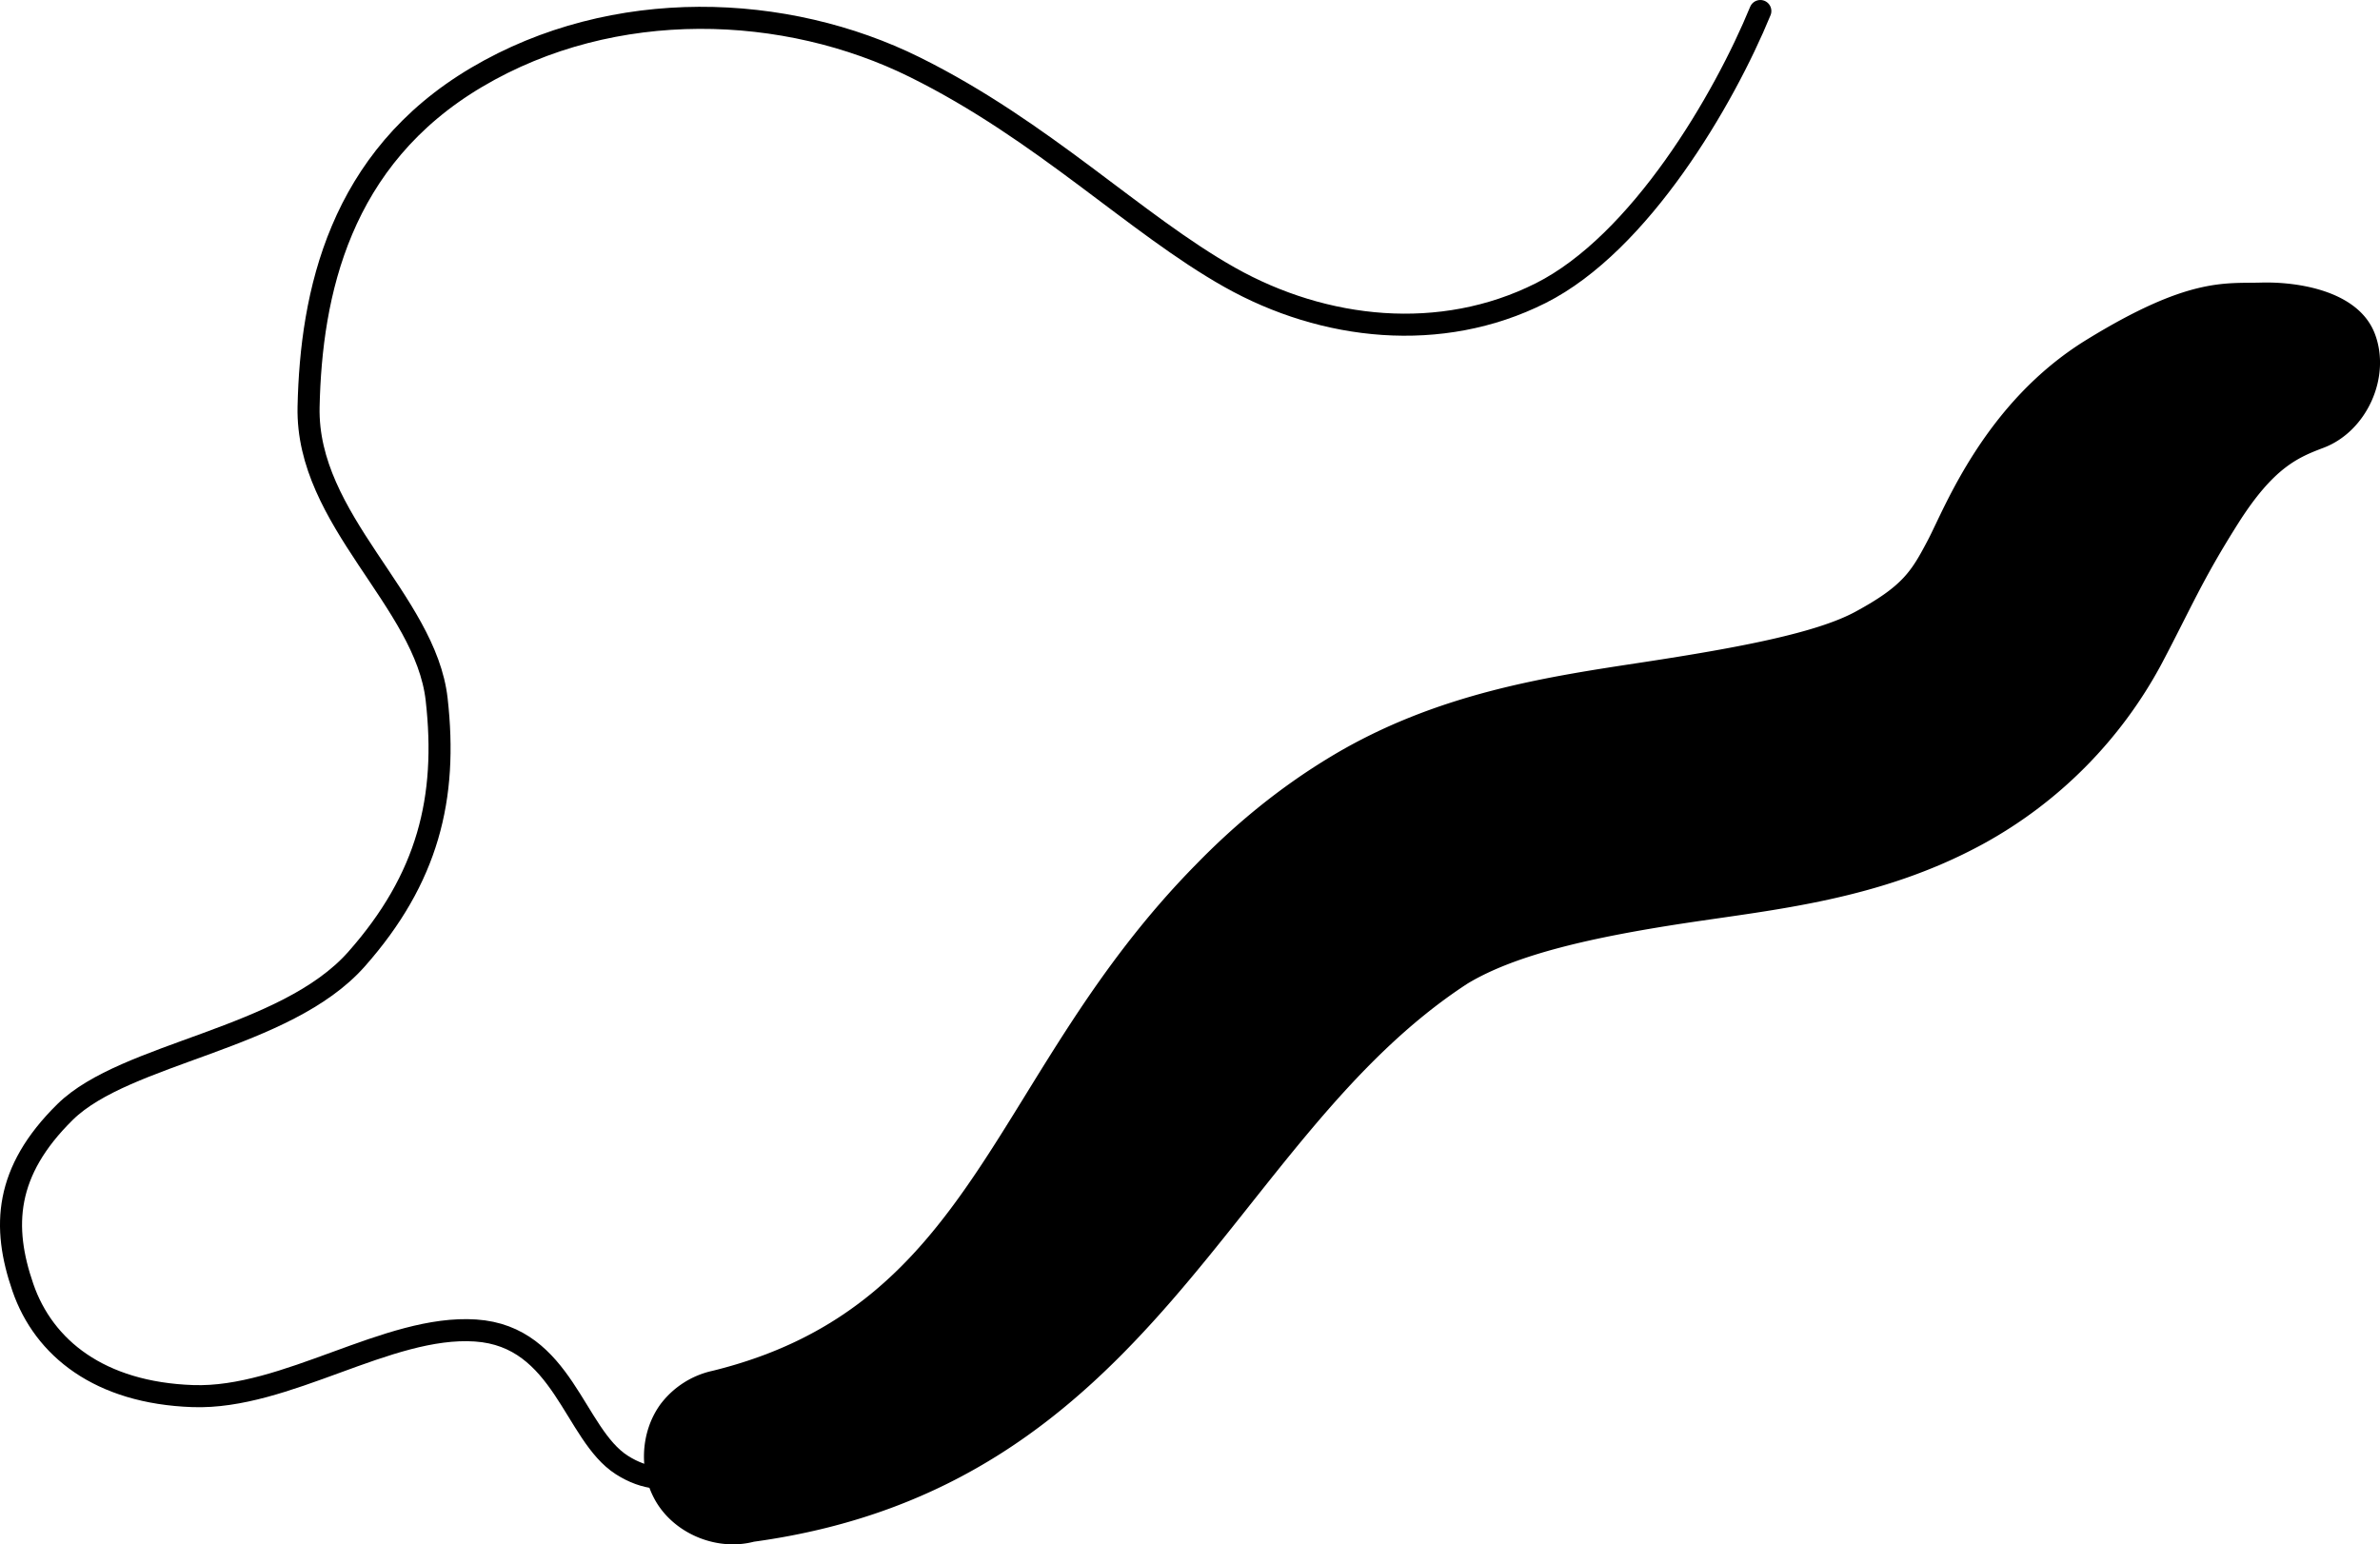 <svg xmlns="http://www.w3.org/2000/svg" xmlns:dc="http://dublincore.org/documents/dcmi-terms/" height="70.029" width="107.911"><path d="M29.982 63.627c-.993 1.316-1.049 3.264-.133 4.634.916 1.37 2.738 2.063 4.333 1.648C52.418 67.407 55.71 51.652 66.54 44.6c2.198-1.325 5.685-2.103 9.816-2.733 4.13-.63 8.879-1.058 13.518-3.575a20.167 20.167 0 0 0 8.148-8.215c1.34-2.541 1.82-3.75 3.445-6.323 1.626-2.573 2.74-3.014 3.886-3.45 1.96-.743 3.07-3.202 2.327-5.163-.742-1.96-3.498-2.373-5.162-2.327-1.664.046-3.304-.244-7.921 2.598-4.617 2.84-6.432 7.65-7.182 9.072-.75 1.422-1.127 2.082-3.292 3.256-1.765.958-5.285 1.628-9.569 2.281-4.284.654-9.382 1.374-14.218 4.29-2.37 1.429-4.365 3.099-6.098 4.878-9.317 9.454-9.858 20.002-21.928 22.97a4.04 4.04 0 0 0-2.327 1.468z" style="text-indent:0;text-align:start;line-height:normal;text-transform:none;block-progression:tb;marker:none;-inkscape-font-specification:Sans" font-weight="400" color="#000" stroke-width="12" overflow="visible" font-family="Sans"/><path d="M34.574 66.536c-2.572-.204-4.2 1.287-6.381-.107s-2.656-5.833-6.632-6.098c-3.977-.266-8.586 3.123-12.816 2.975-4.23-.147-6.76-2.177-7.708-4.928-.95-2.75-.828-5.256 1.916-7.957 2.745-2.7 9.979-3.274 13.213-6.93 3.234-3.658 4.139-7.3 3.632-11.78-.507-4.48-5.92-8.114-5.807-13.26.112-5.146 1.397-11.266 7.625-14.948 6.228-3.682 14.023-3.35 19.86-.458s9.994 7.116 14.278 9.529c4.283 2.413 9.577 2.989 14.096.722C74.368 11.028 78.17 4.507 79.815.5" fill="none" stroke="#000" stroke-linecap="round" stroke-linejoin="round"/></svg>